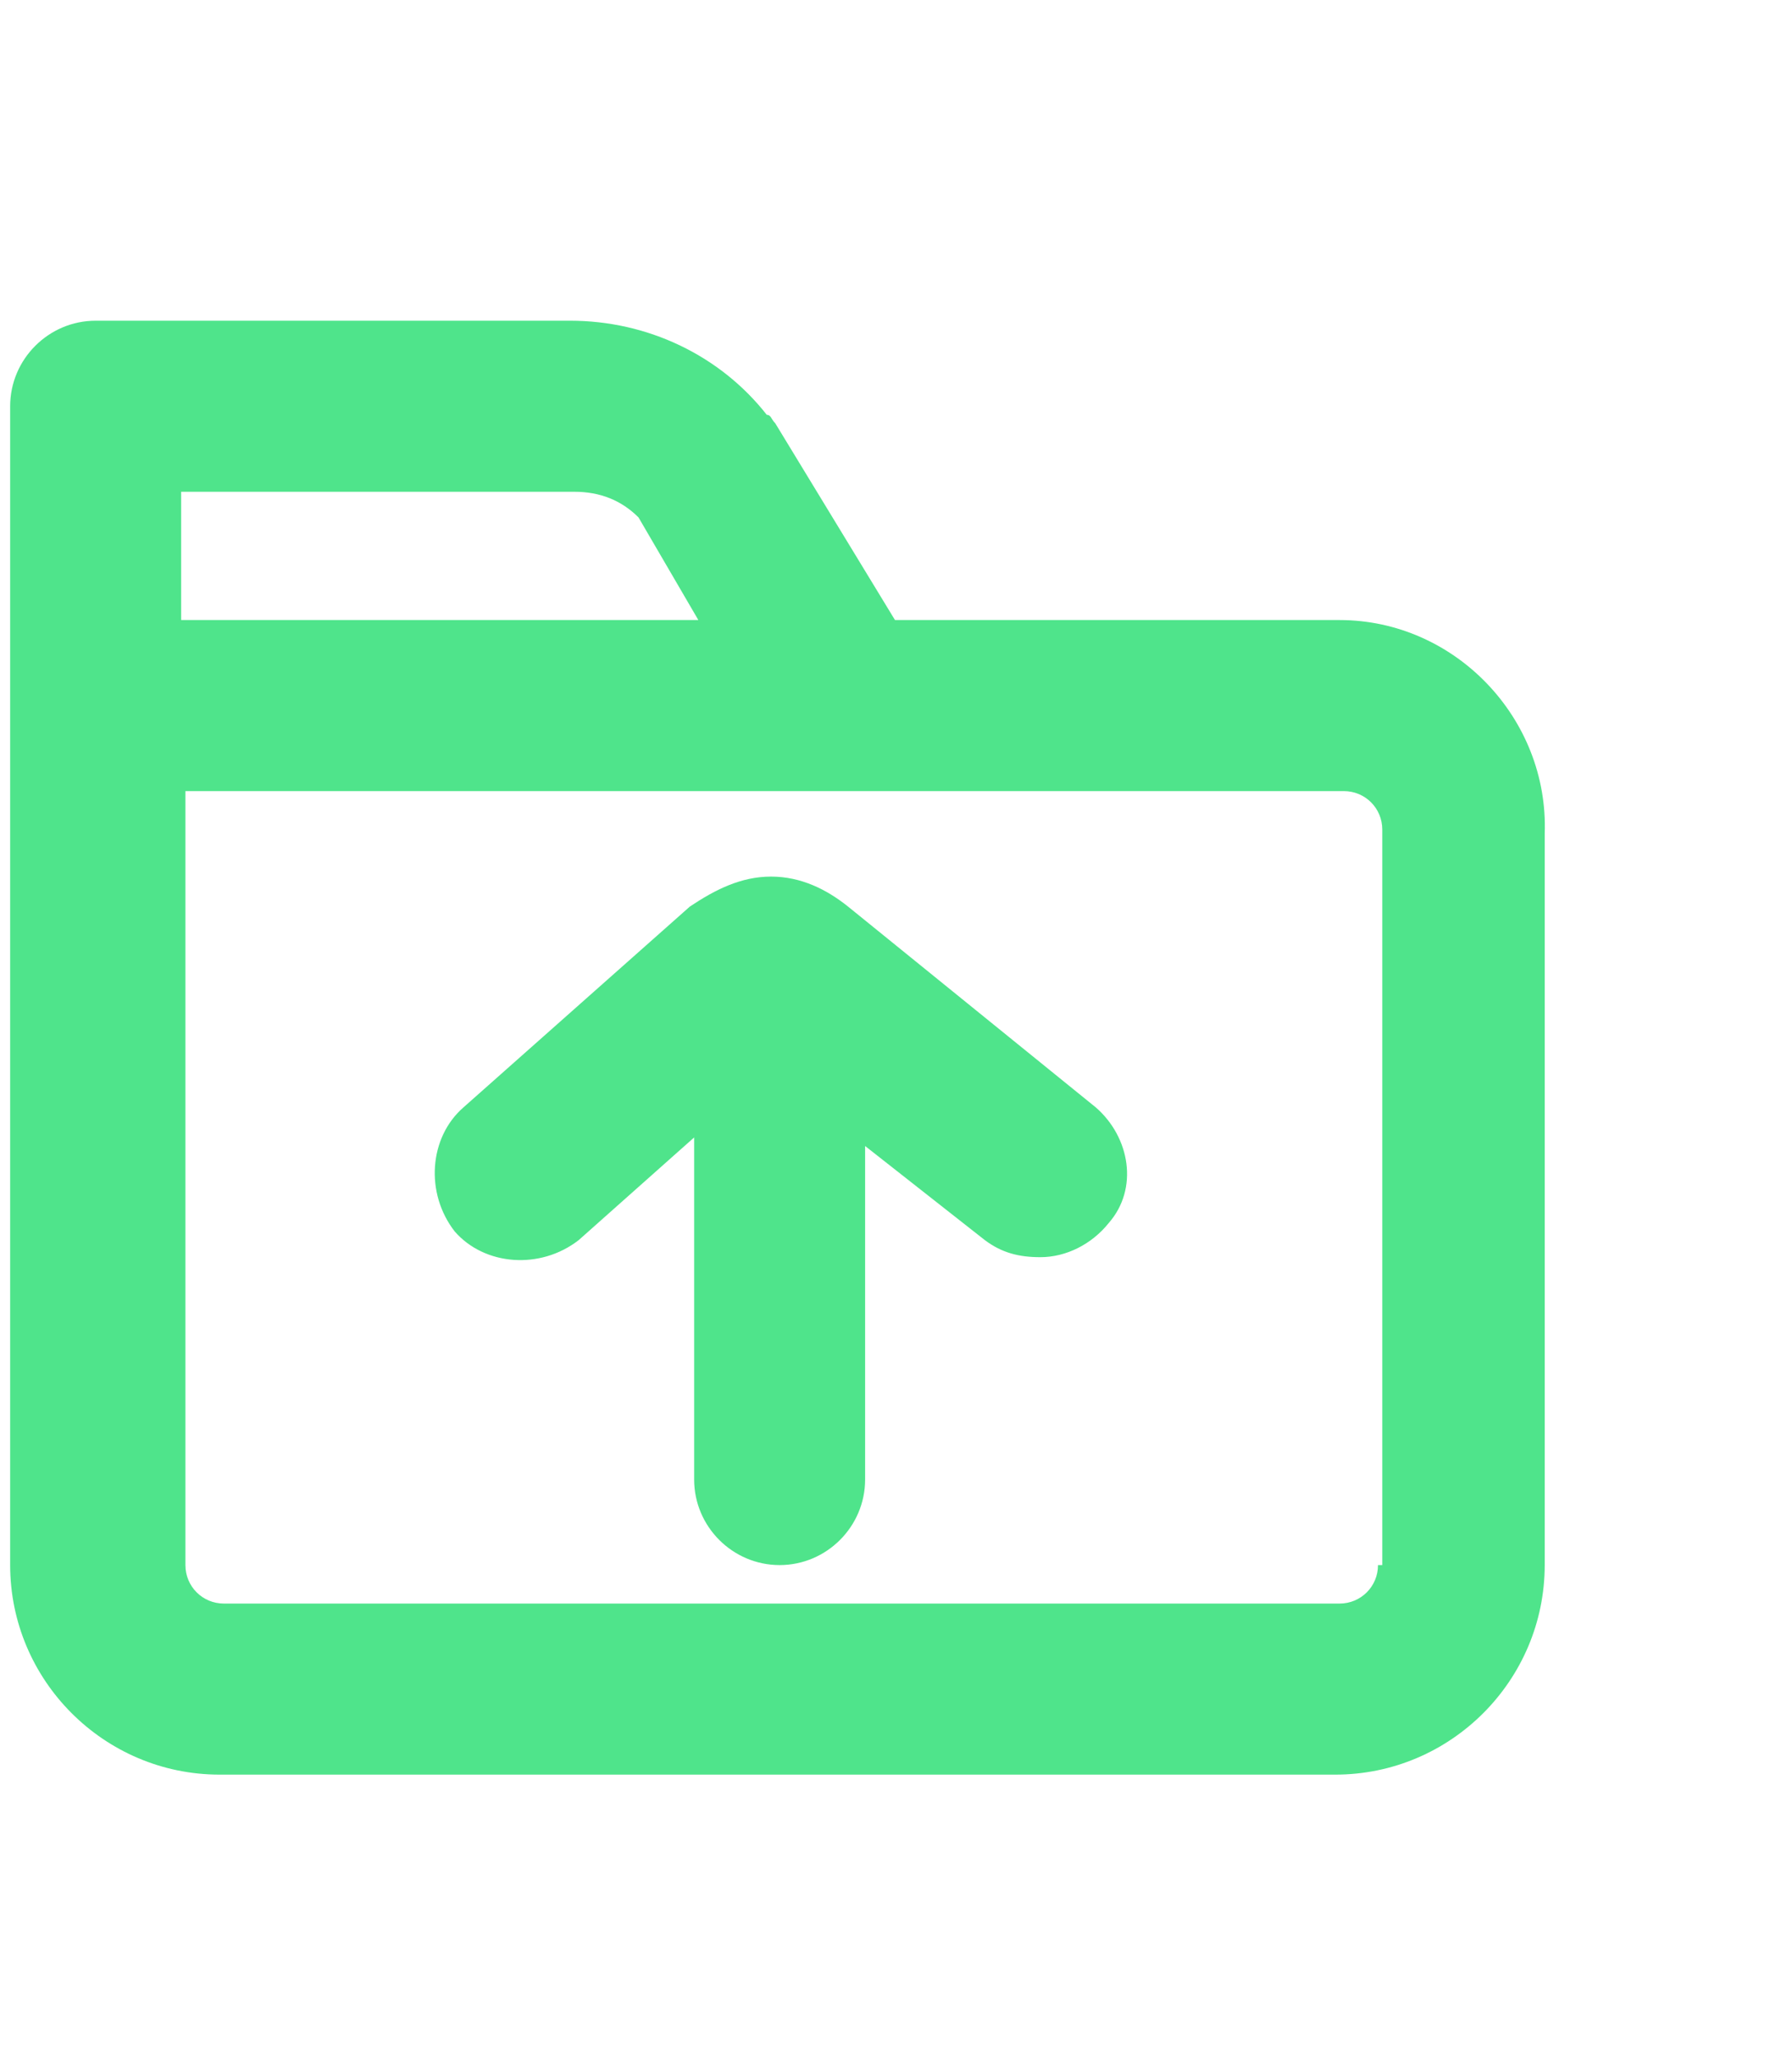 <svg width="81" height="93" viewBox="0 0 81 93" fill="none" xmlns="http://www.w3.org/2000/svg">
<g clip-path="url(#clip0_669_6484)">
<path d="M49.538 50.042L38.331 40.961C37.365 40.188 36.206 39.608 34.854 39.608C33.501 39.608 32.342 40.188 31.183 40.961L20.942 50.042C19.396 51.394 19.203 53.906 20.556 55.645C21.908 57.191 24.42 57.384 26.159 56.032L31.376 51.394V66.851C31.376 68.977 33.115 70.716 35.24 70.716C37.365 70.716 39.104 68.977 39.104 66.851V51.781L44.514 56.032C45.287 56.611 46.06 56.804 47.026 56.804C48.185 56.804 49.344 56.225 50.117 55.259C51.47 53.713 51.084 51.394 49.538 50.042Z" fill="#4FE48B"/>
<path d="M60.548 28.016H40.454L35.044 19.128C34.851 18.935 34.851 18.742 34.658 18.742C32.532 16.037 29.248 14.491 25.77 14.491H4.323C2.198 14.491 0.459 16.23 0.459 18.355V70.716C0.459 75.933 4.71 80.184 9.926 80.184H60.355C65.572 80.184 69.822 75.933 69.822 70.716V37.677C70.016 32.46 65.765 28.016 60.548 28.016ZM25.963 22.22C27.122 22.22 28.088 22.606 28.861 23.379L31.566 28.016H8.188V22.22H25.963ZM62.287 70.716C62.287 71.682 61.514 72.455 60.548 72.455H10.12C9.154 72.455 8.381 71.682 8.381 70.716V35.745H60.741C61.708 35.745 62.48 36.517 62.48 37.483V70.716H62.287Z" fill="#4FE48B"/>
</g>
<defs>
<clipPath id="clip0_669_6484">
<rect width="80" height="93" fill="white" transform="translate(0.258)"/>
</clipPath>
</defs>
</svg>
